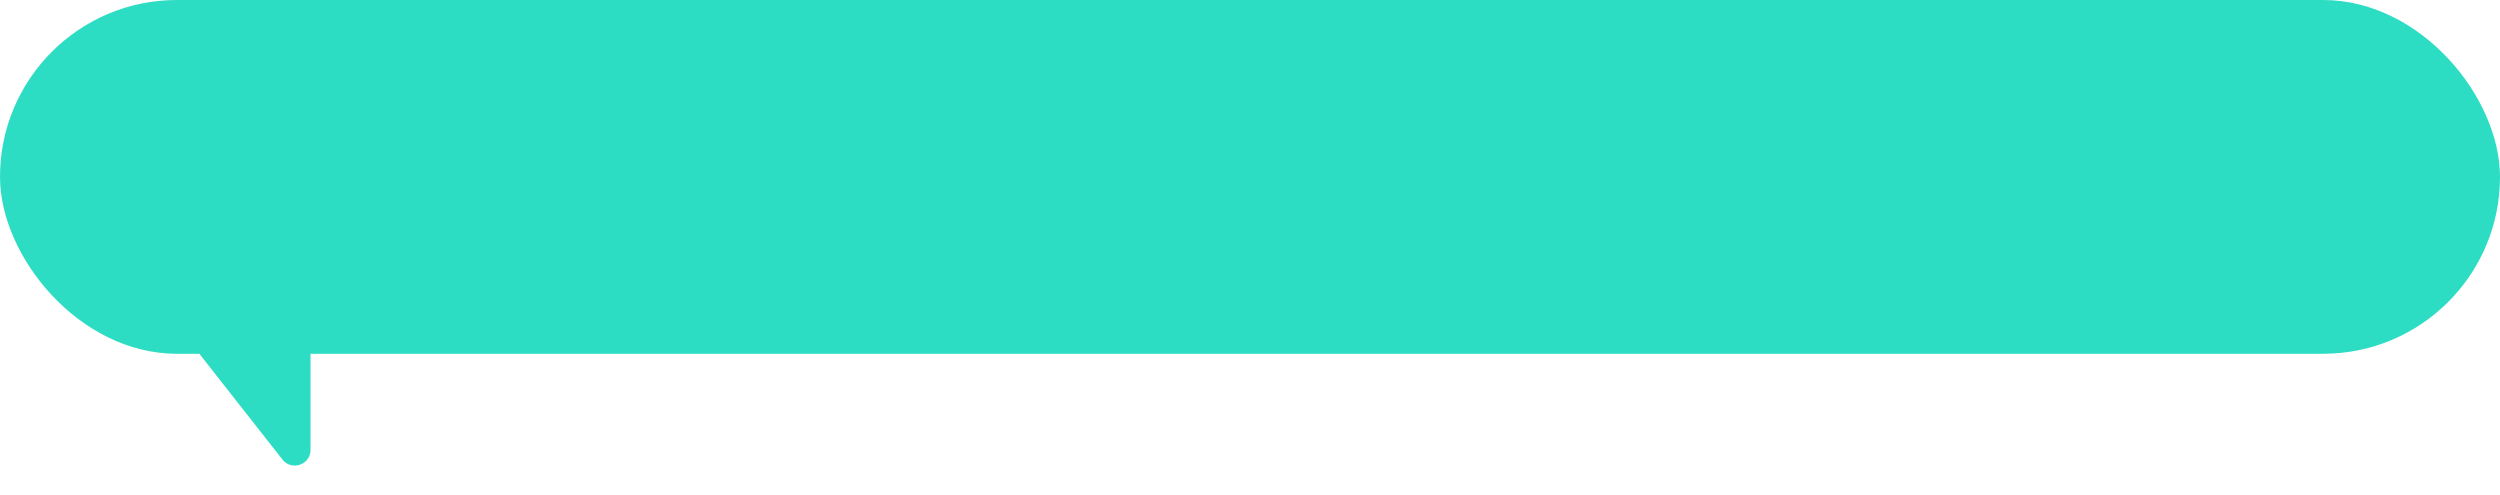 <svg width="318" height="63" viewBox="0 0 318 63" fill="none" xmlns="http://www.w3.org/2000/svg">
<rect x="0.5" y="0.5" width="317" height="44" rx="22" fill="#2DDDC3" stroke="#2DDDC3"/>
<path d="M35.927 58.453C37.1 59.947 39.499 59.117 39.499 57.218L39.5 44C39.5 42.895 38.605 42 37.5 42L27.115 42C25.446 42 24.511 43.923 25.542 45.236L35.927 58.453Z" fill="#2DDDC3"/>
</svg>
